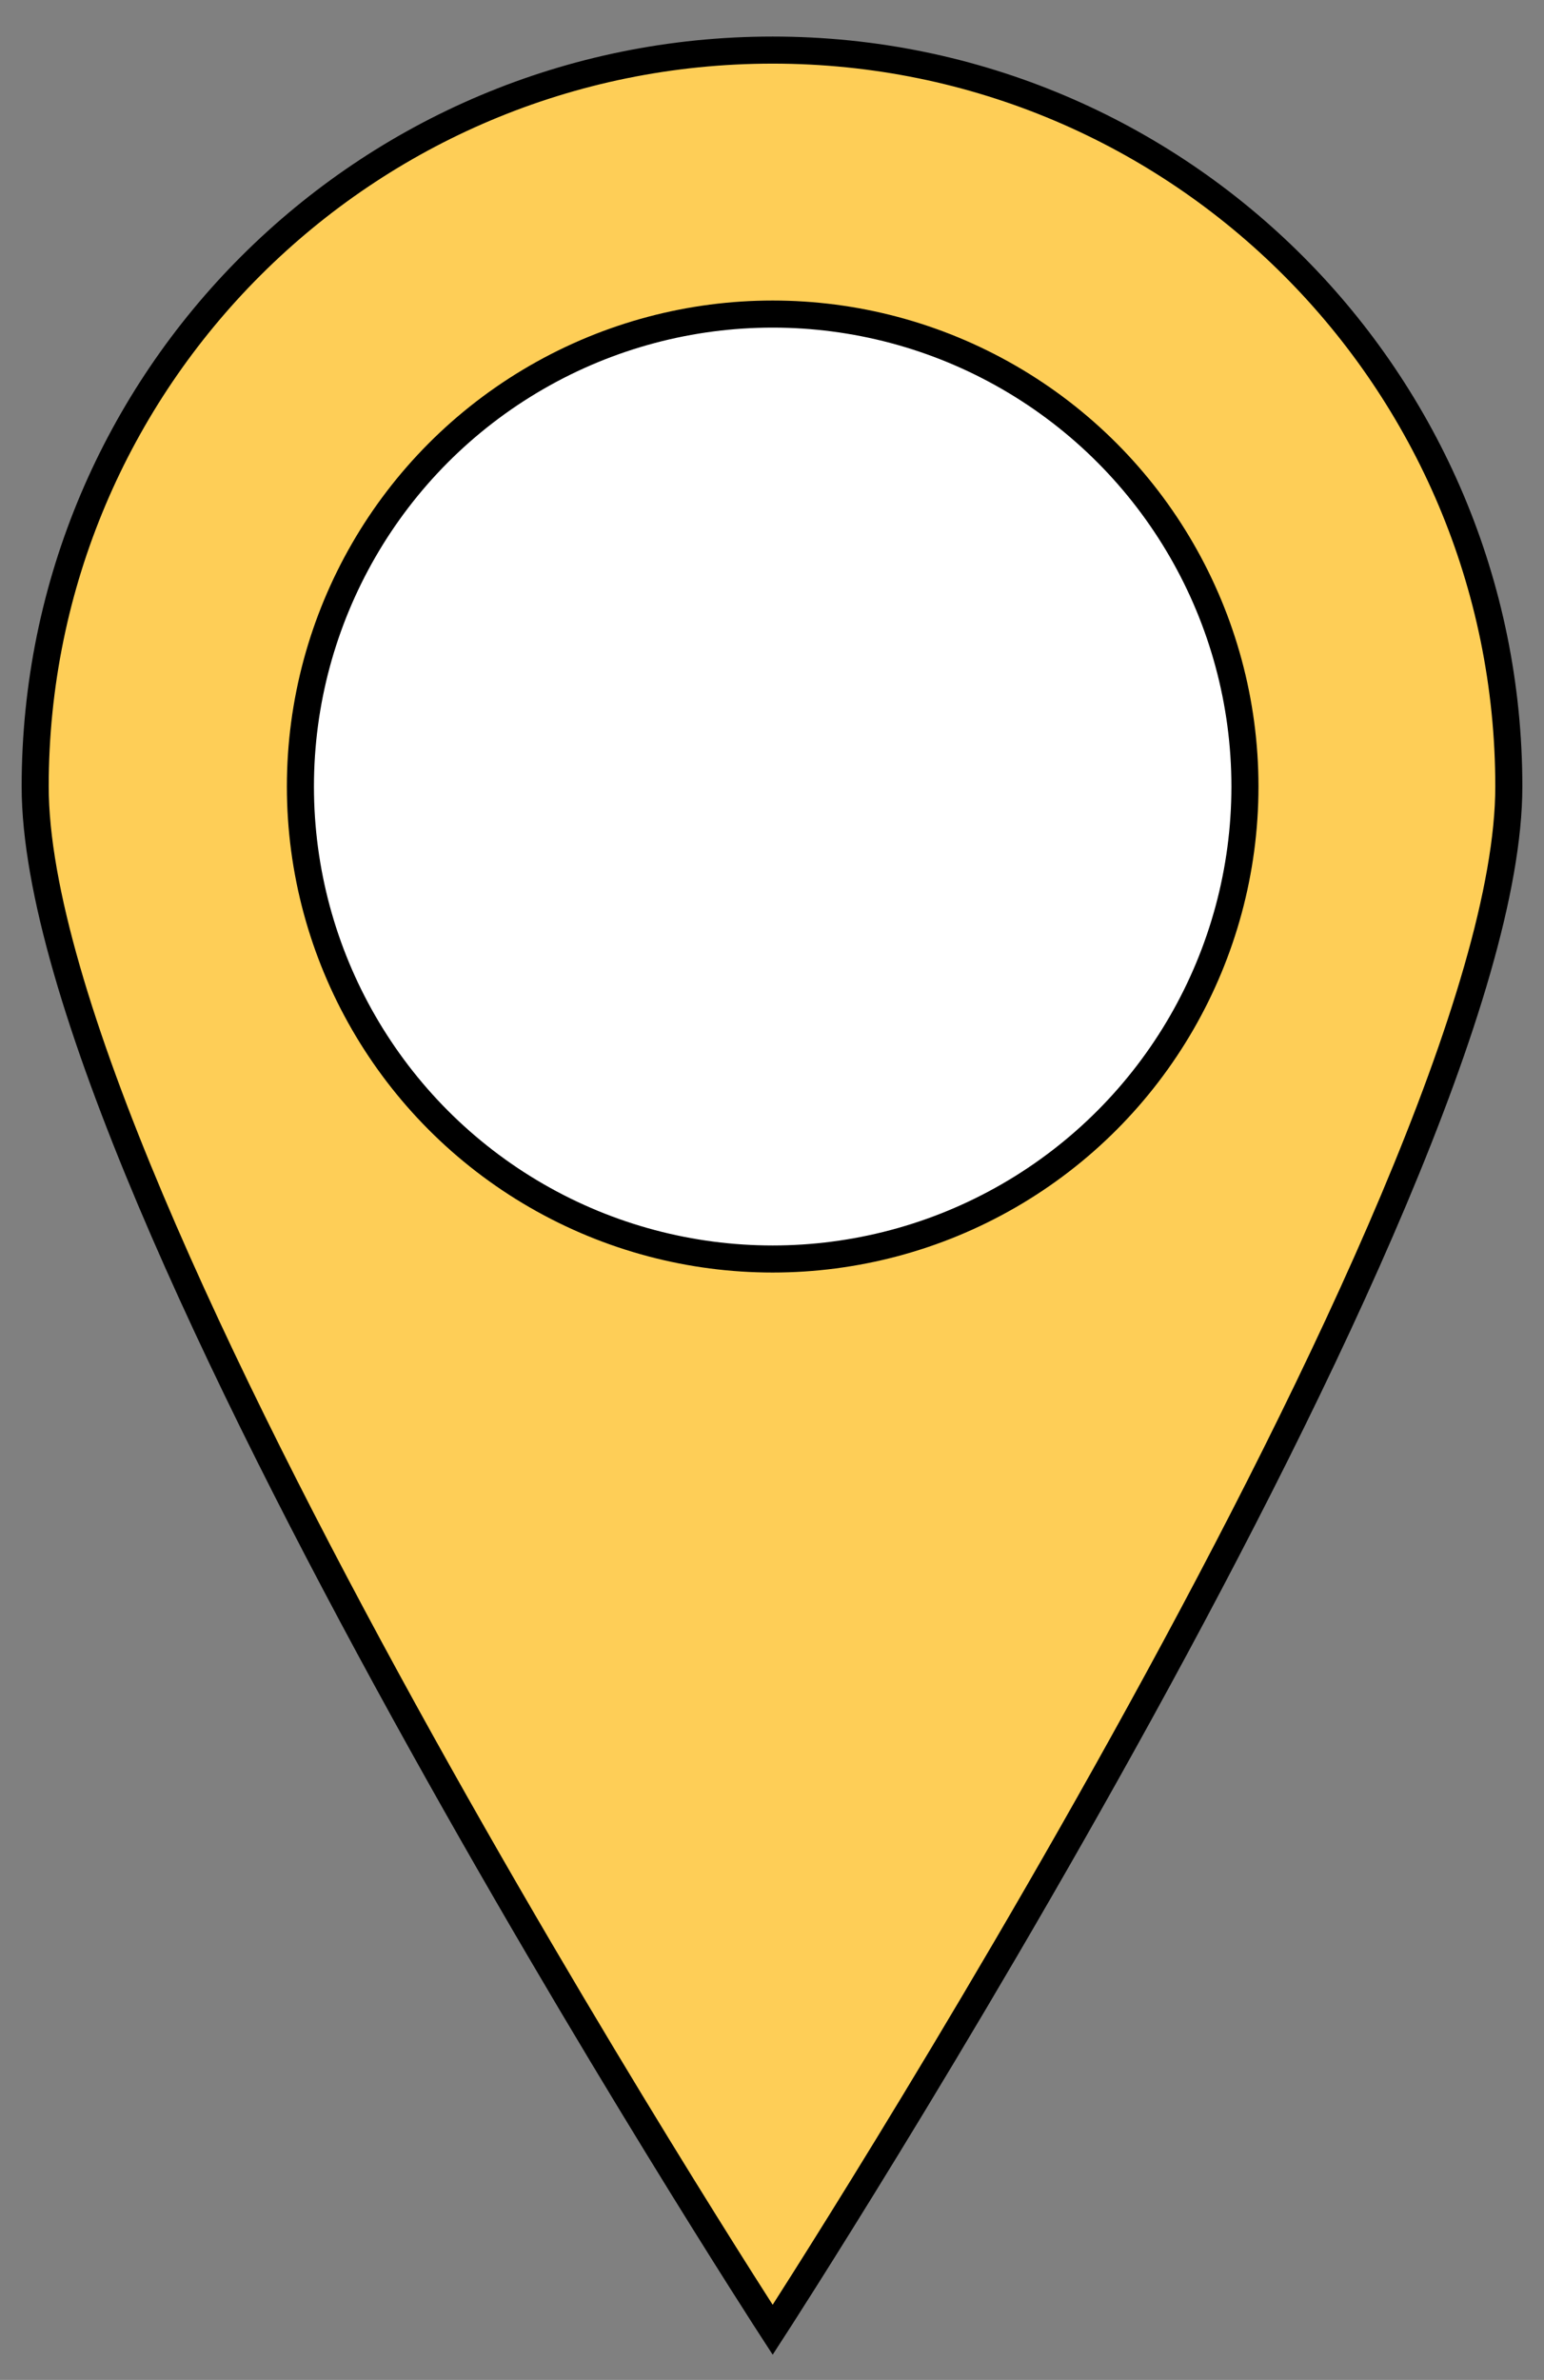 <?xml version="1.0" encoding="utf-8"?>
<!-- Generator: Adobe Illustrator 19.2.0, SVG Export Plug-In . SVG Version: 6.00 Build 0)  -->
<svg version="1.1" id="Lager_1" xmlns="http://www.w3.org/2000/svg" xmlns:xlink="http://www.w3.org/1999/xlink" x="0px" y="0px"
	 viewBox="0 0 114.1 175.8" style="enable-background:new 0 0 114.1 175.8;" xml:space="preserve">
<rect x="0" y="0" width="114.1" height="175.8" fill="#808080" stroke="none"/>
<style type="text/css">
	.st0{fill:#FECE57;stroke:#000000;stroke-width:2;stroke-miterlimit:10;}
	.st1{fill:#FFFFFF;stroke:#000000;stroke-width:2;stroke-miterlimit:10;}
	.st2{fill:#AED07A;stroke:#000000;stroke-width:2;stroke-miterlimit:10;}
	.st3{fill:#94D5F1;stroke:#000000;stroke-width:2;stroke-miterlimit:10;}
	.st4{fill:#C4A9D1;stroke:#000000;stroke-width:2;stroke-miterlimit:10;}
</style>
<g>
	<path class="st0" d="M111.5,58.1c0,30.1-54.4,114-54.4,114S2.6,88.2,2.6,58.1S27,3.7,57.1,3.7S111.5,28.1,111.5,58.1z"/>
	<circle class="st1" cx="57.1" cy="58.1" r="34.9"/>
</g>
</svg>
